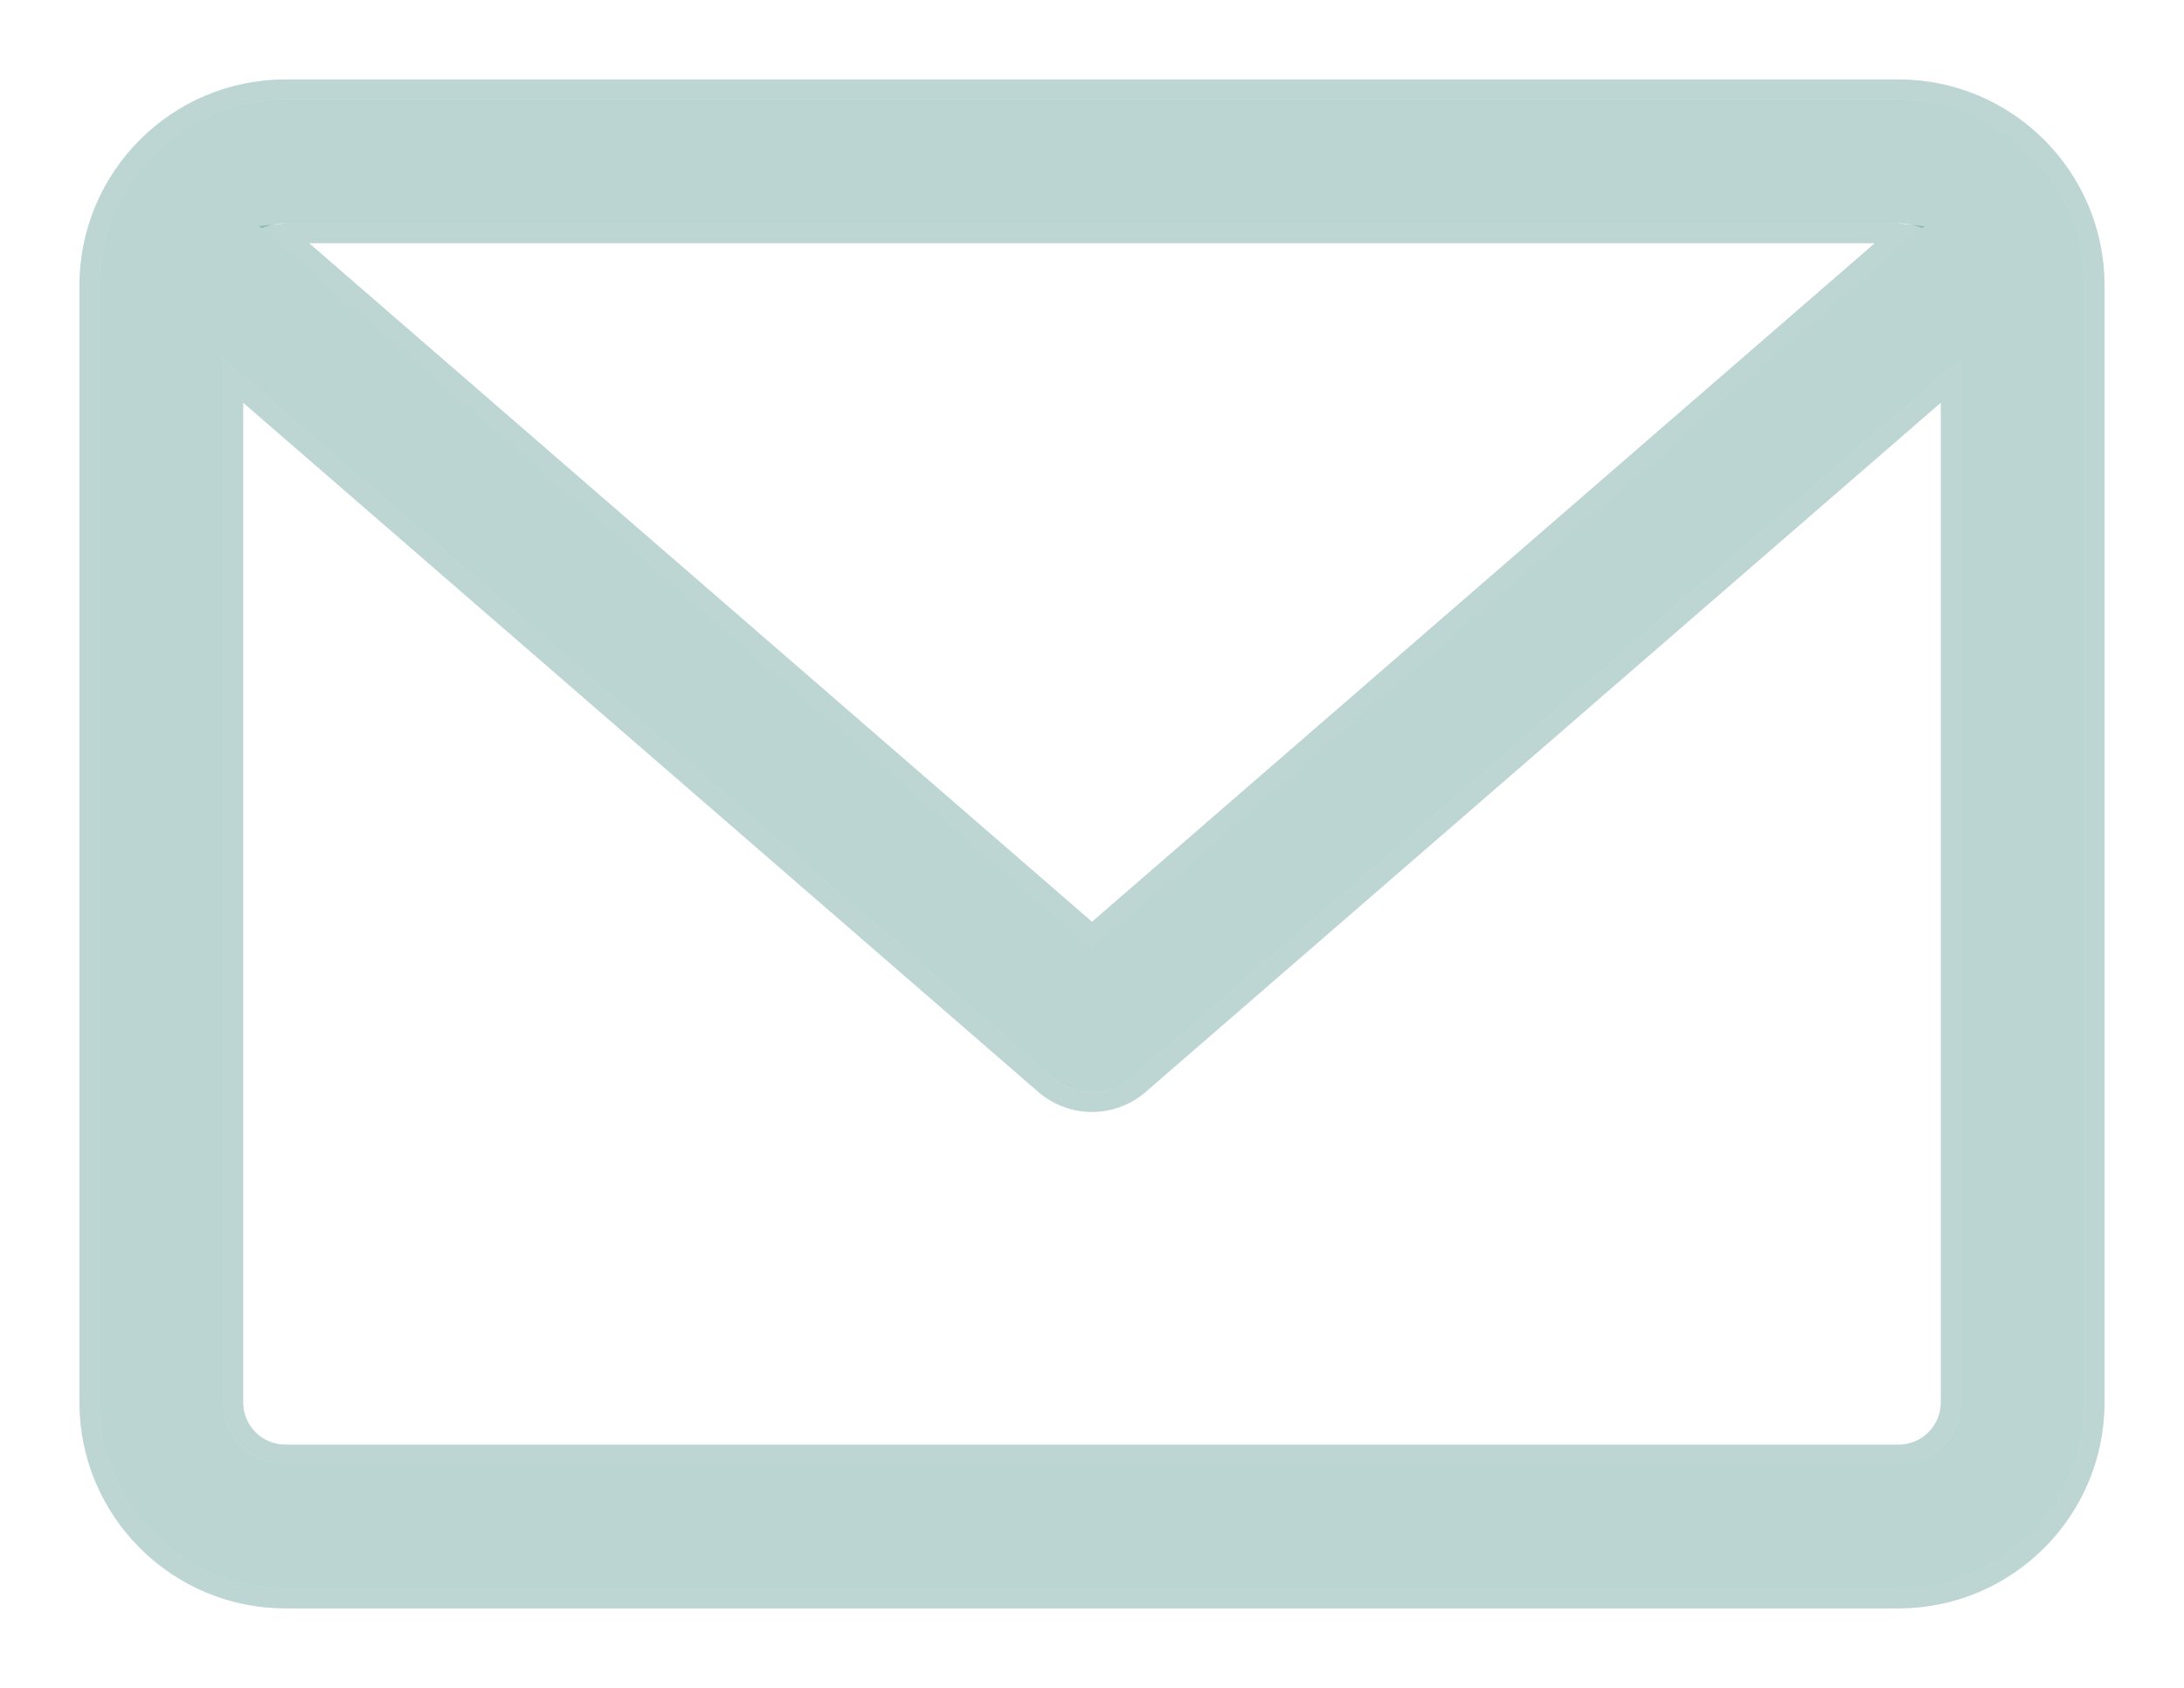 <svg width="22" height="17" viewBox="0 0 22 17" fill="none" xmlns="http://www.w3.org/2000/svg">
<path d="M19.125 1H2.875C1.841 1 1 1.841 1 2.875V14.125C1 15.159 1.841 16 2.875 16H19.125C20.159 16 21 15.159 21 14.125V2.875C21 1.841 20.159 1 19.125 1ZM19.125 2.25C19.21 2.25 19.291 2.268 19.364 2.298L11 9.548L2.635 2.298C2.709 2.268 2.79 2.25 2.875 2.25H19.125ZM19.125 14.75H2.875C2.53 14.75 2.25 14.47 2.25 14.125V3.619L10.59 10.847C10.708 10.949 10.854 11 11 11C11.146 11 11.292 10.949 11.41 10.847L19.75 3.619V14.125C19.75 14.47 19.47 14.75 19.125 14.75Z" fill="#1C7468" fill-opacity="0.3"/>
<path d="M11.475 10.923L19.65 3.838V14.125C19.65 14.415 19.415 14.65 19.125 14.65H2.875C2.585 14.65 2.35 14.415 2.35 14.125V3.838L10.525 10.923L10.525 10.923C10.662 11.041 10.831 11.1 11 11.1C11.169 11.1 11.338 11.041 11.475 10.923L11.475 10.923ZM19.125 0.9H2.875C1.786 0.9 0.9 1.786 0.9 2.875V14.125C0.9 15.214 1.786 16.1 2.875 16.1H19.125C20.214 16.1 21.1 15.214 21.1 14.125V2.875C21.1 1.786 20.214 0.9 19.125 0.9ZM19.125 2.35C19.134 2.35 19.143 2.35 19.151 2.351L11 9.416L2.848 2.351C2.857 2.35 2.866 2.35 2.875 2.35H19.125Z" stroke="#1C7468" stroke-opacity="0.29" stroke-width="0.2"/>
</svg>
